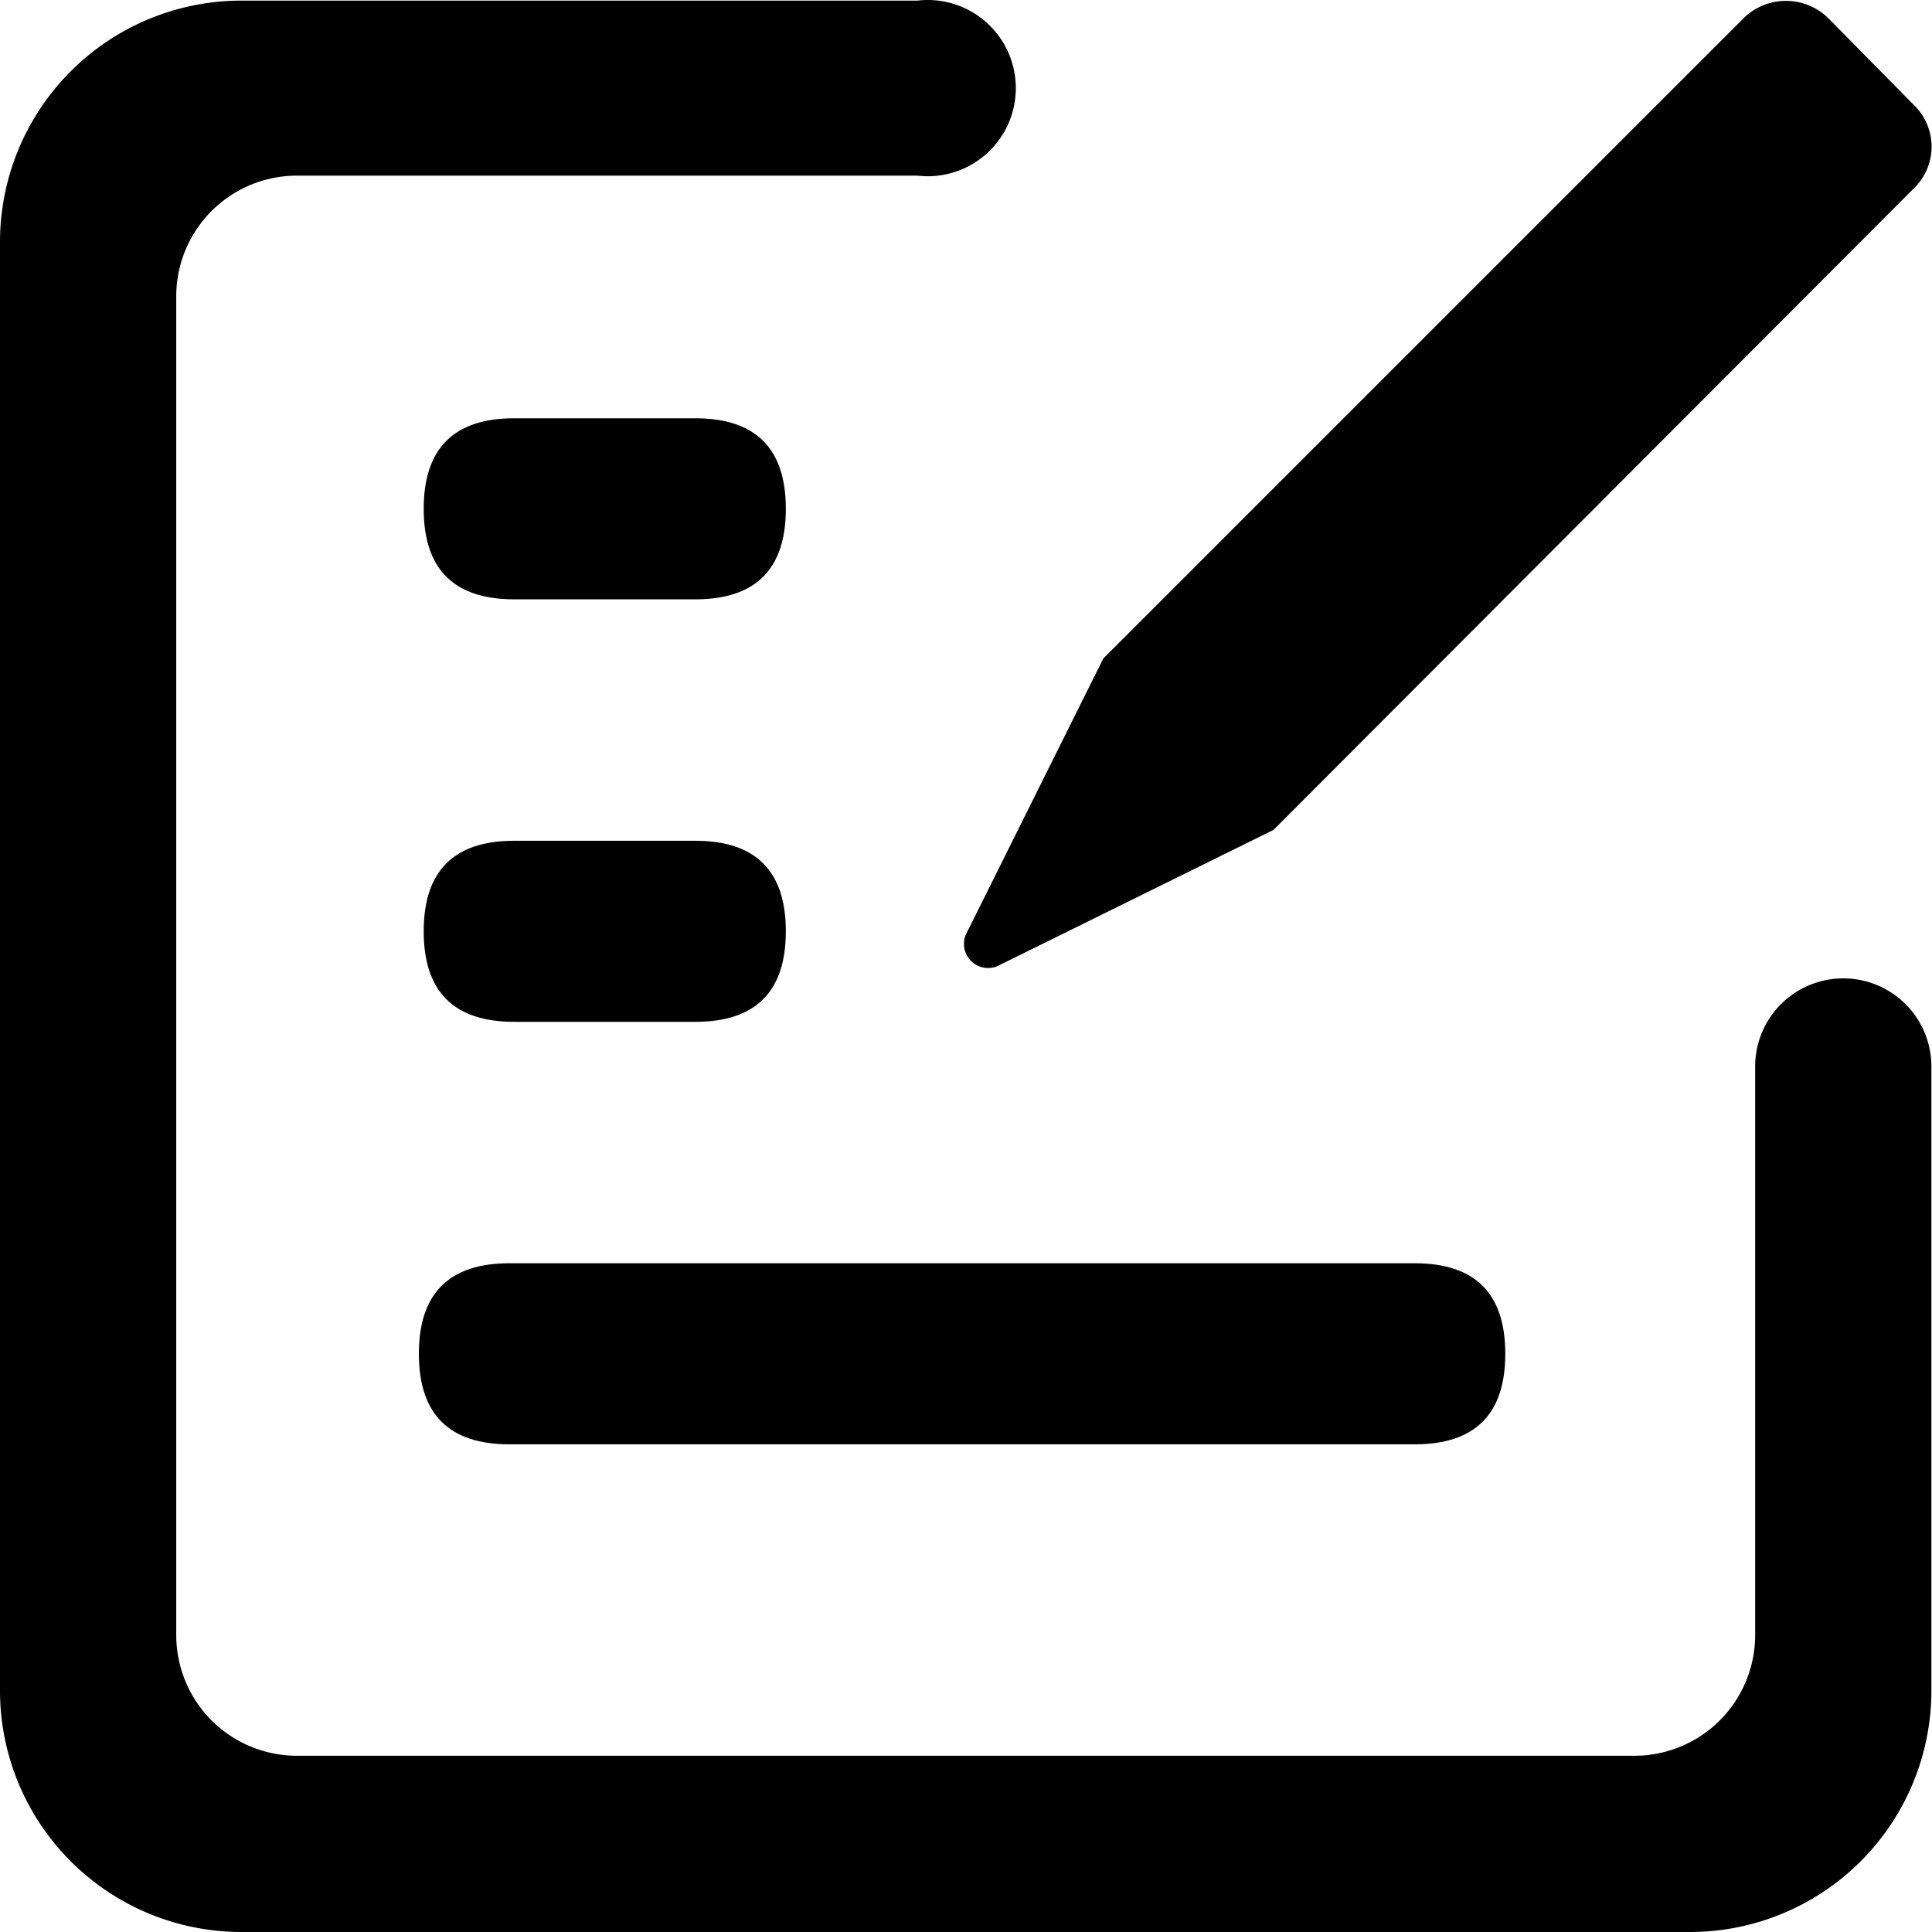 <?xml version="1.0" standalone="no"?><!DOCTYPE svg PUBLIC "-//W3C//DTD SVG 1.1//EN" "http://www.w3.org/Graphics/SVG/1.1/DTD/svg11.dtd"><svg t="1613455984930" class="icon" viewBox="0 0 1024 1024" version="1.1" xmlns="http://www.w3.org/2000/svg" p-id="2290" xmlns:xlink="http://www.w3.org/1999/xlink" width="200" height="200"><defs><style type="text/css"></style></defs><path d="M224.57 445.621m47.985 0l95.97 0q47.985 0 47.985 47.985l0 0q0 47.985-47.985 47.985l-95.97 0q-47.985 0-47.985-47.985l0 0q0-47.985 47.985-47.985Z" p-id="2291"></path><path d="M222.01 669.551m47.985 0l479.849 0q47.985 0 47.985 47.985l0 0q0 47.985-47.985 47.985l-479.849 0q-47.985 0-47.985-47.985l0 0q0-47.985 47.985-47.985Z" p-id="2292"></path><path d="M224.57 221.692m47.985 0l95.97 0q47.985 0 47.985 47.985l0 0q0 47.985-47.985 47.985l-95.97 0q-47.985 0-47.985-47.985l0 0q0-47.985 47.985-47.985Z" p-id="2293"></path><path d="M1014.082 100.13l-339.094 339.733L528.474 512.161A12.796 12.796 0 0 1 511.839 495.526l72.937-146.514 339.094-339.094a31.99 31.99 0 0 1 45.426 0l44.786 45.426a30.71 30.71 0 0 1 0 44.786z" p-id="2294"></path><path d="M1023.679 896.04V565.264a46.705 46.705 0 0 0-93.411 0v301.345a63.98 63.98 0 0 1-63.98 63.98H157.391a63.98 63.98 0 0 1-63.98-63.98V157.072a63.98 63.98 0 0 1 63.98-63.98H486.247A46.705 46.705 0 1 0 486.247 0.321H127.96a127.96 127.96 0 0 0-127.96 127.96v767.759a127.96 127.96 0 0 0 127.96 127.96h767.759a127.96 127.96 0 0 0 127.96-127.96z" p-id="2295"></path></svg>